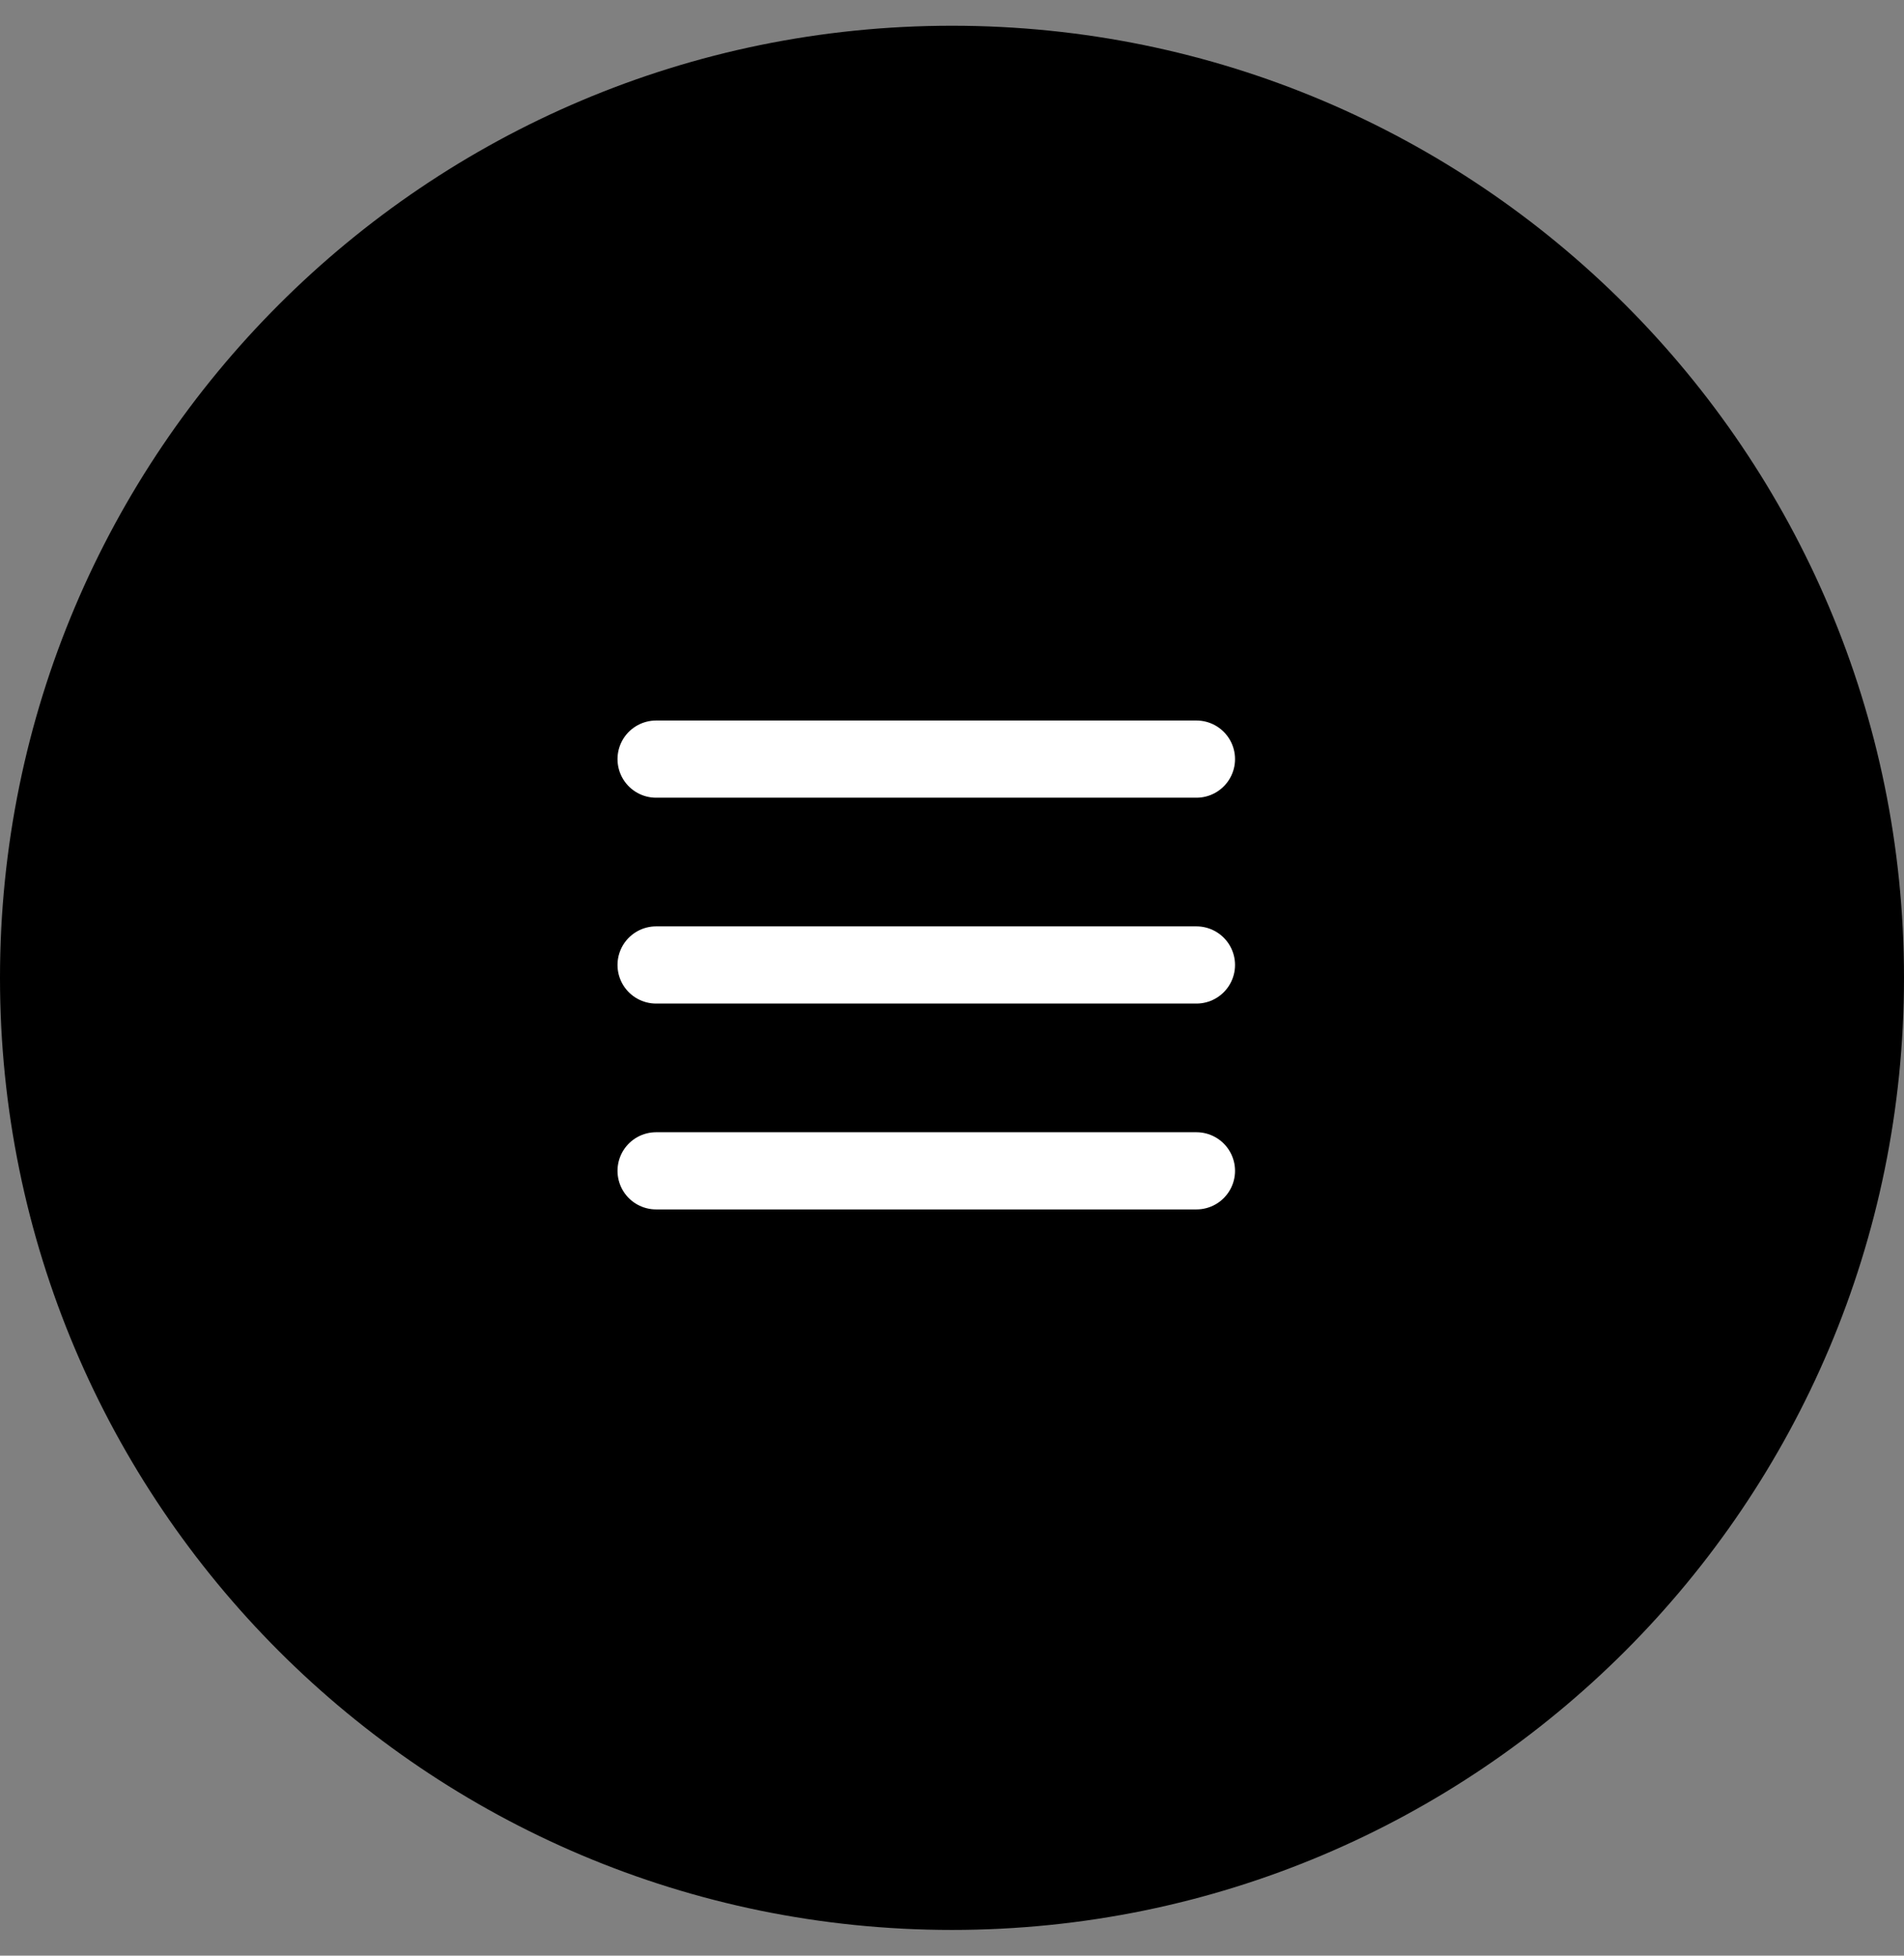 <svg width="37" height="38" viewBox="0 0 37 38" fill="none" xmlns="http://www.w3.org/2000/svg">
<rect x="0" y="0" width="37" height="38" fill="#808080" stroke="none"/>
<path d="M0 19C0 8.783 8.283 0.5 18.5 0.5C28.717 0.5 37 8.783 37 19C37 29.217 28.717 37.5 18.5 37.5C8.283 37.5 0 29.217 0 19Z" fill="black"/>
<path d="M12.75 22.75H23.25M12.75 18.75H23.25M12.75 14.75H23.25" stroke="white" stroke-width="1.5" stroke-linecap="round" stroke-linejoin="round"/>
</svg>
